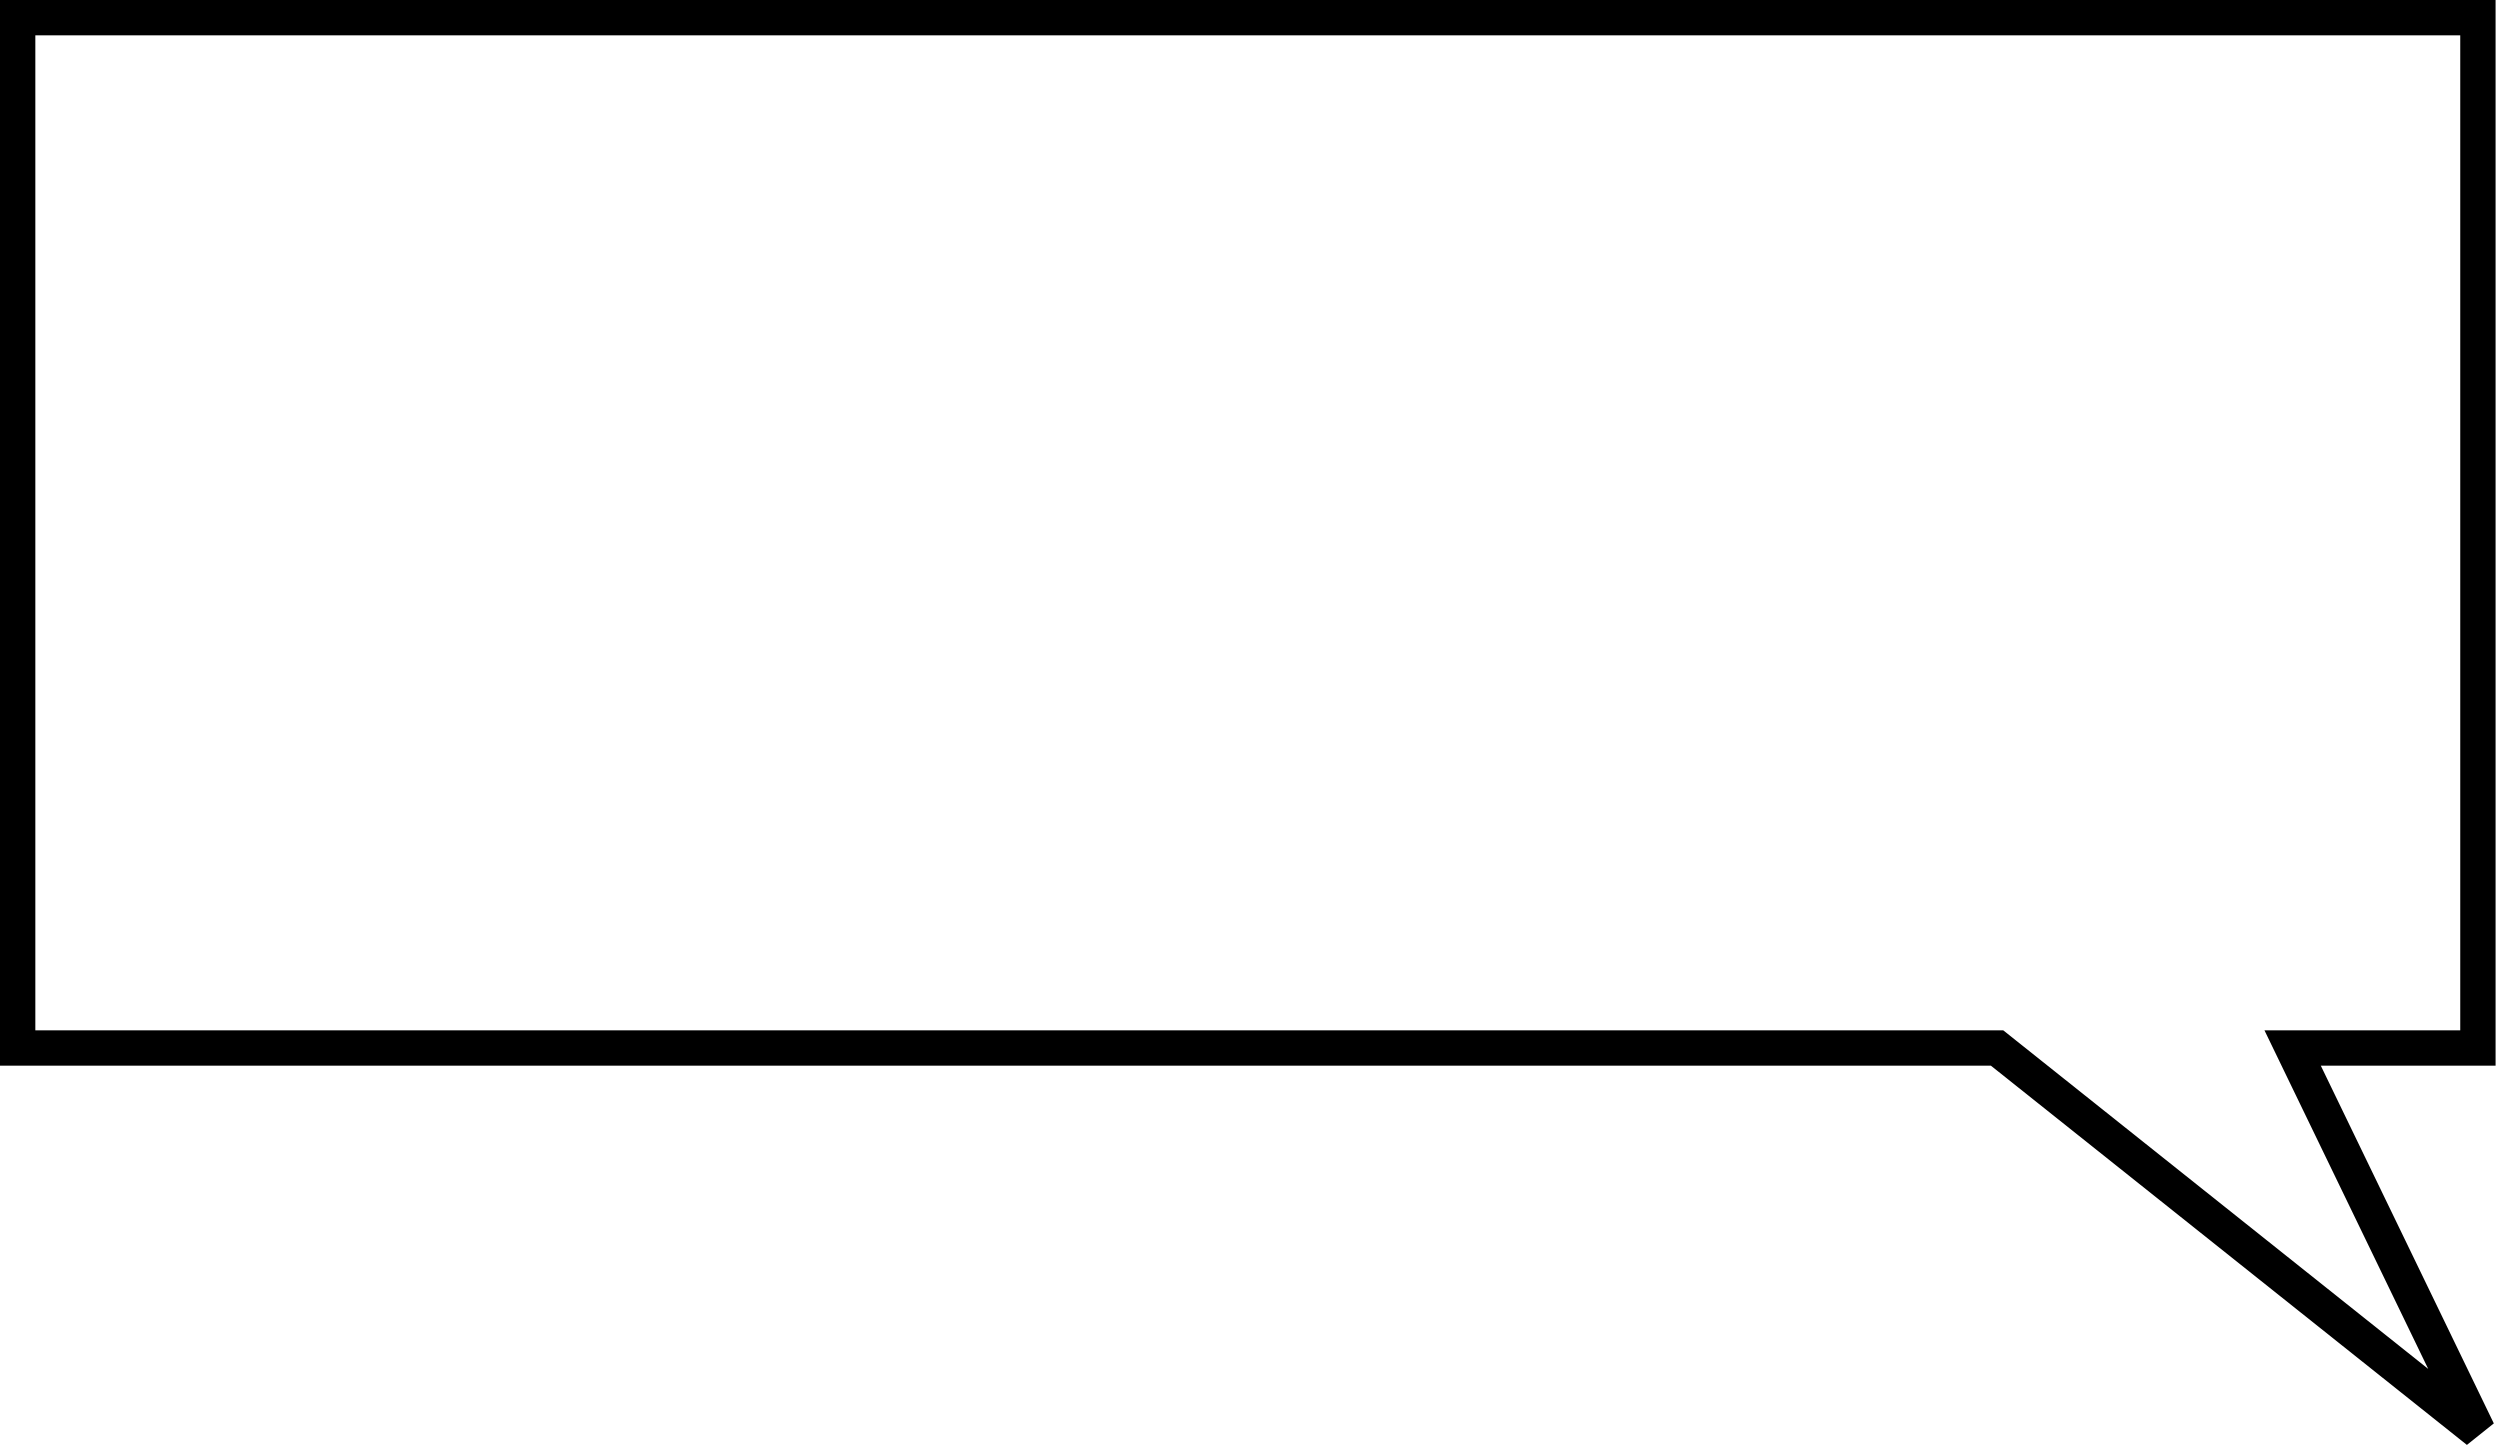 <svg width="283" height="164" viewBox="0 0 283 164" fill="none" xmlns="http://www.w3.org/2000/svg">
<path d="M259.527 118.636L280.5 162L226.07 118.636L2 118.636V2H280.5V118.636H259.527Z" stroke="black" stroke-width="4"/>
</svg>
